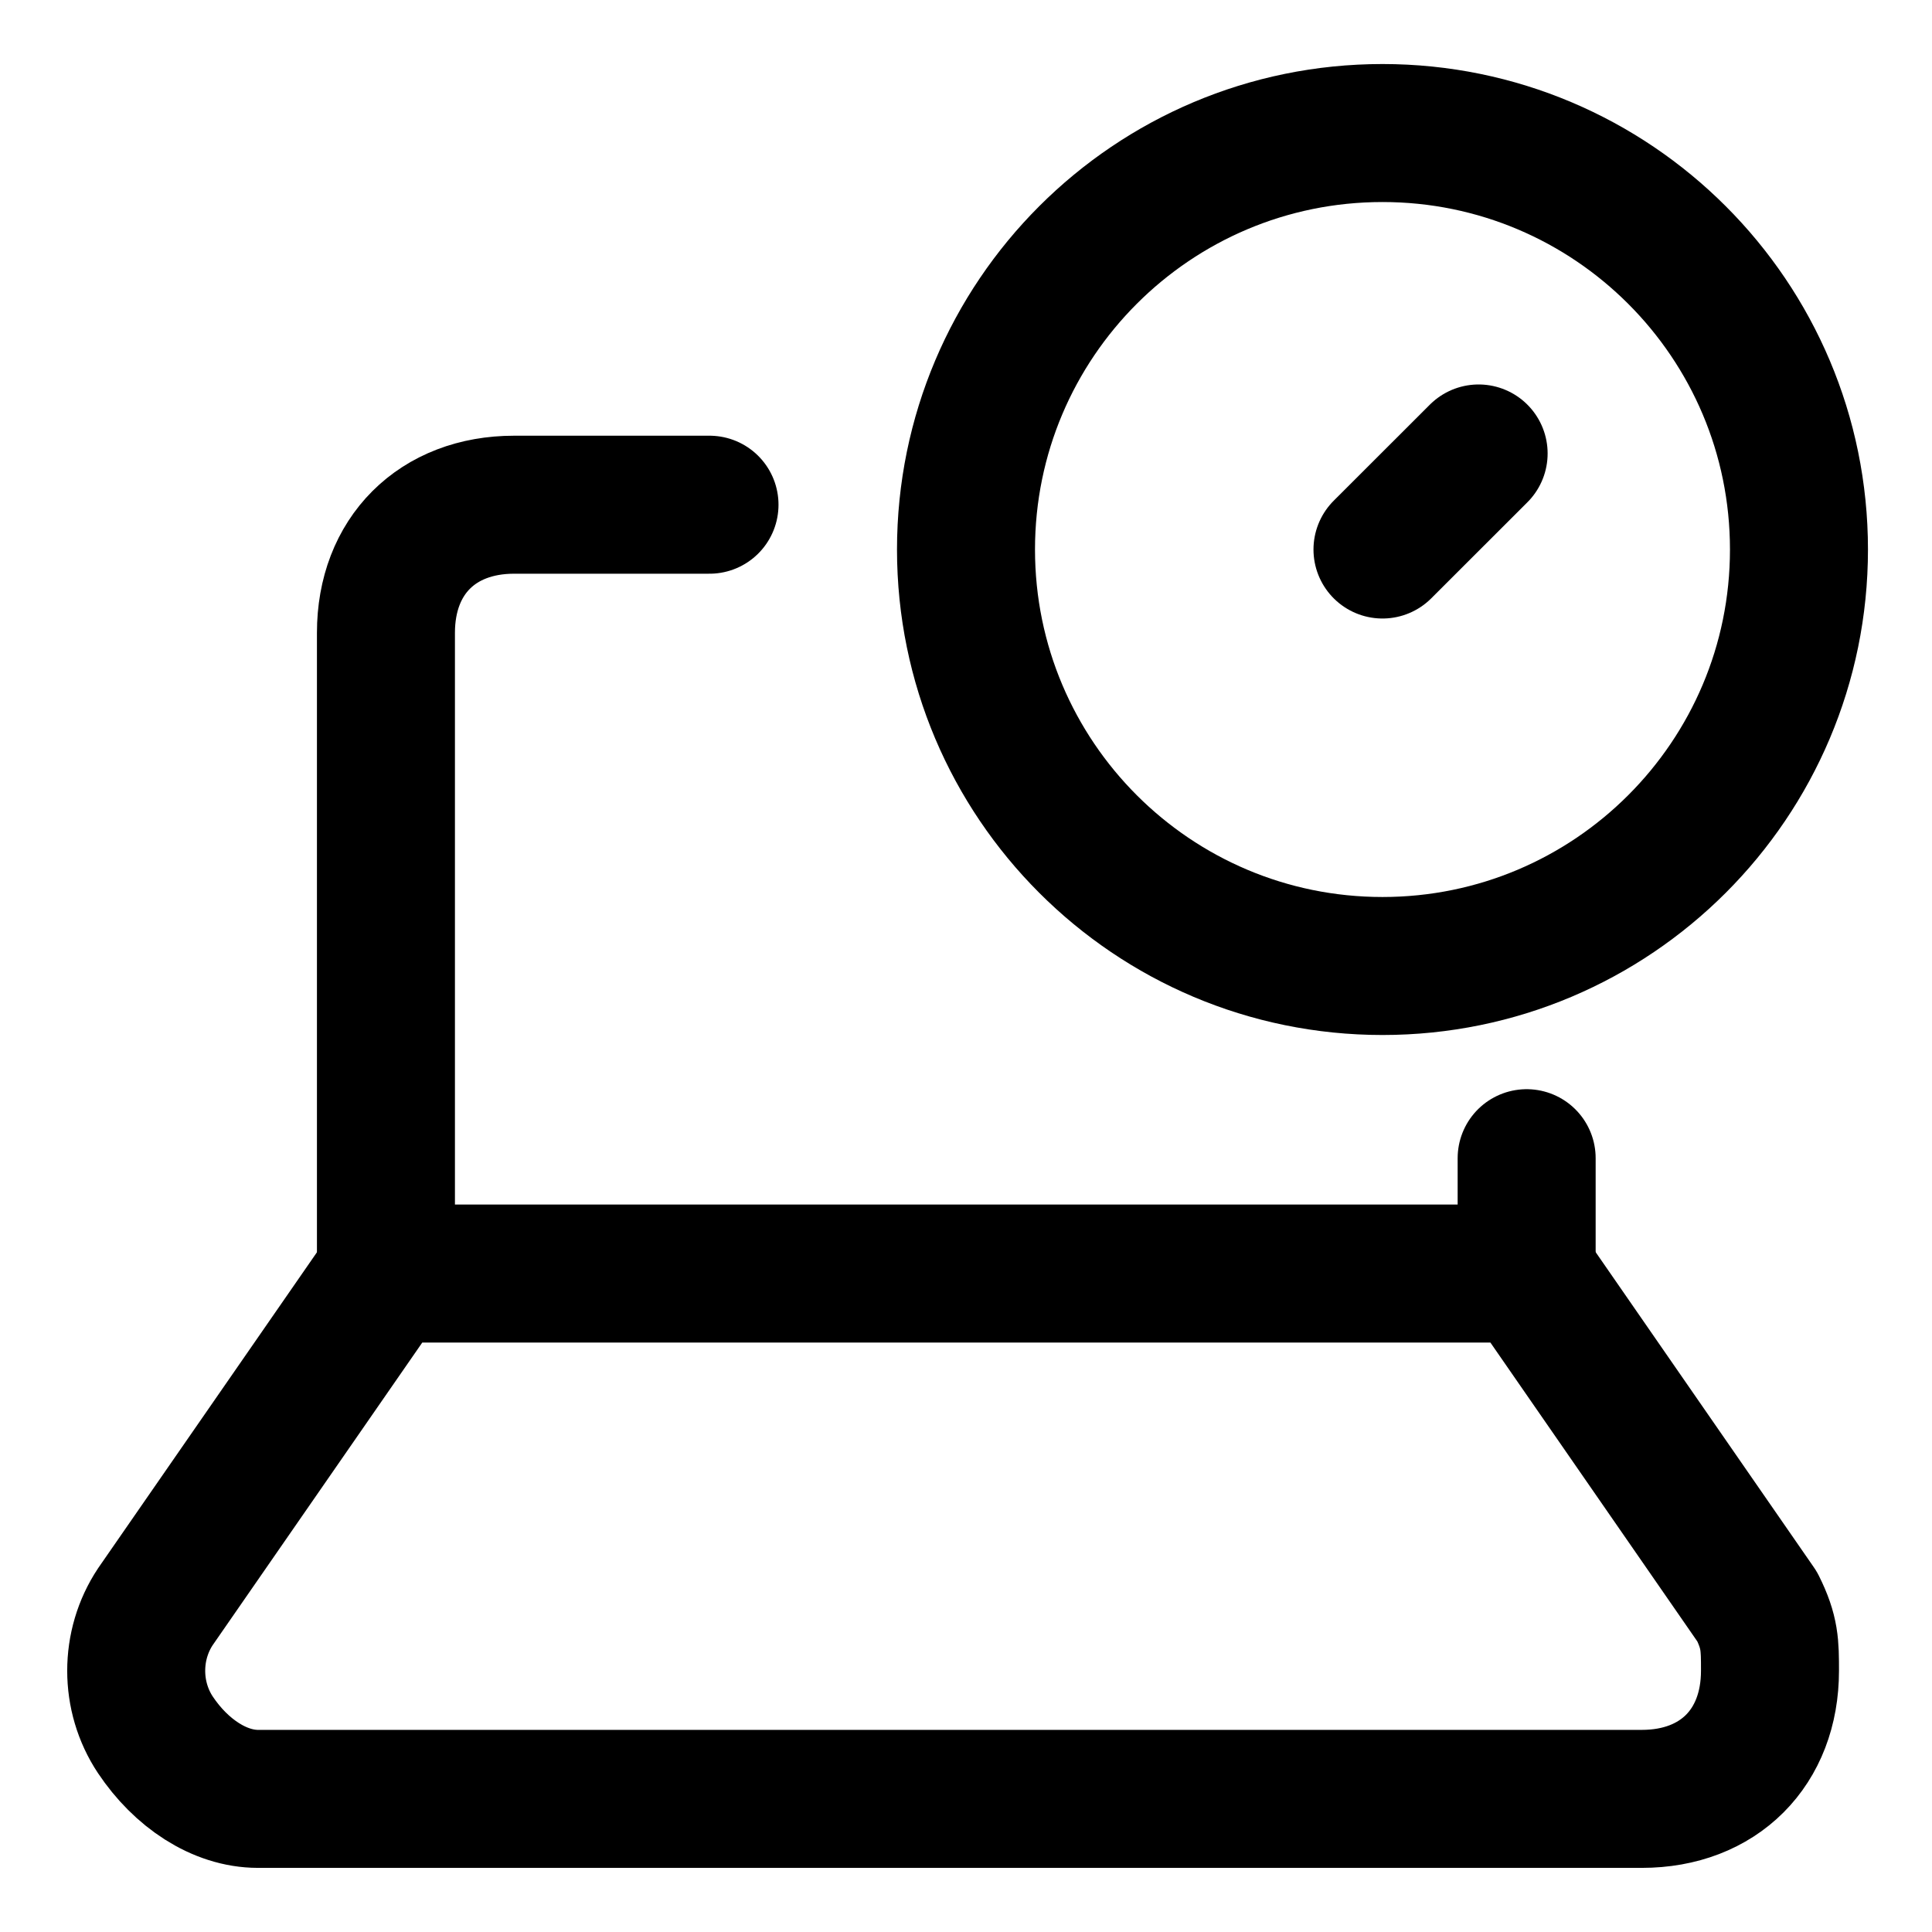 <svg width="21" height="21" viewBox="0 0 21 21" fill="none" xmlns="http://www.w3.org/2000/svg">
<g clip-path="url(#clip0_146_401174)">
<path d="M4.197 13.843L1.689 17.464C1.411 17.882 1.411 18.439 1.689 18.857C1.968 19.275 2.386 19.553 2.804 19.553H17.846C18.682 19.553 19.239 18.996 19.239 18.16C19.239 17.882 19.239 17.743 19.1 17.464L16.593 13.843H4.197Z" stroke="black" stroke-width="1.5" stroke-linecap="round" stroke-linejoin="round"/>
<path d="M16.594 13.843V12.589" stroke="black" stroke-width="1.5" stroke-linecap="round" stroke-linejoin="round"/>
<path d="M7.712 5.486H5.588C4.752 5.486 4.195 6.043 4.195 6.878V13.843" stroke="black" stroke-width="1.5" stroke-linecap="round" stroke-linejoin="round"/>
<path d="M15.027 10.5C17.527 10.5 19.554 8.473 19.554 5.973C19.554 3.473 17.527 1.446 15.027 1.446C12.527 1.446 10.5 3.473 10.5 5.973C10.5 8.473 12.527 10.5 15.027 10.5Z" stroke="black" stroke-width="1.5" stroke-linecap="round" stroke-linejoin="round"/>
<path d="M16.072 4.929L15.027 5.973" stroke="black" stroke-width="1.5" stroke-linecap="round" stroke-linejoin="round"/>
</g>
<defs>
<clipPath id="clip0_146_401174">
<rect width="21" height="21" fill="white"/>
</clipPath>
</defs>
</svg>
